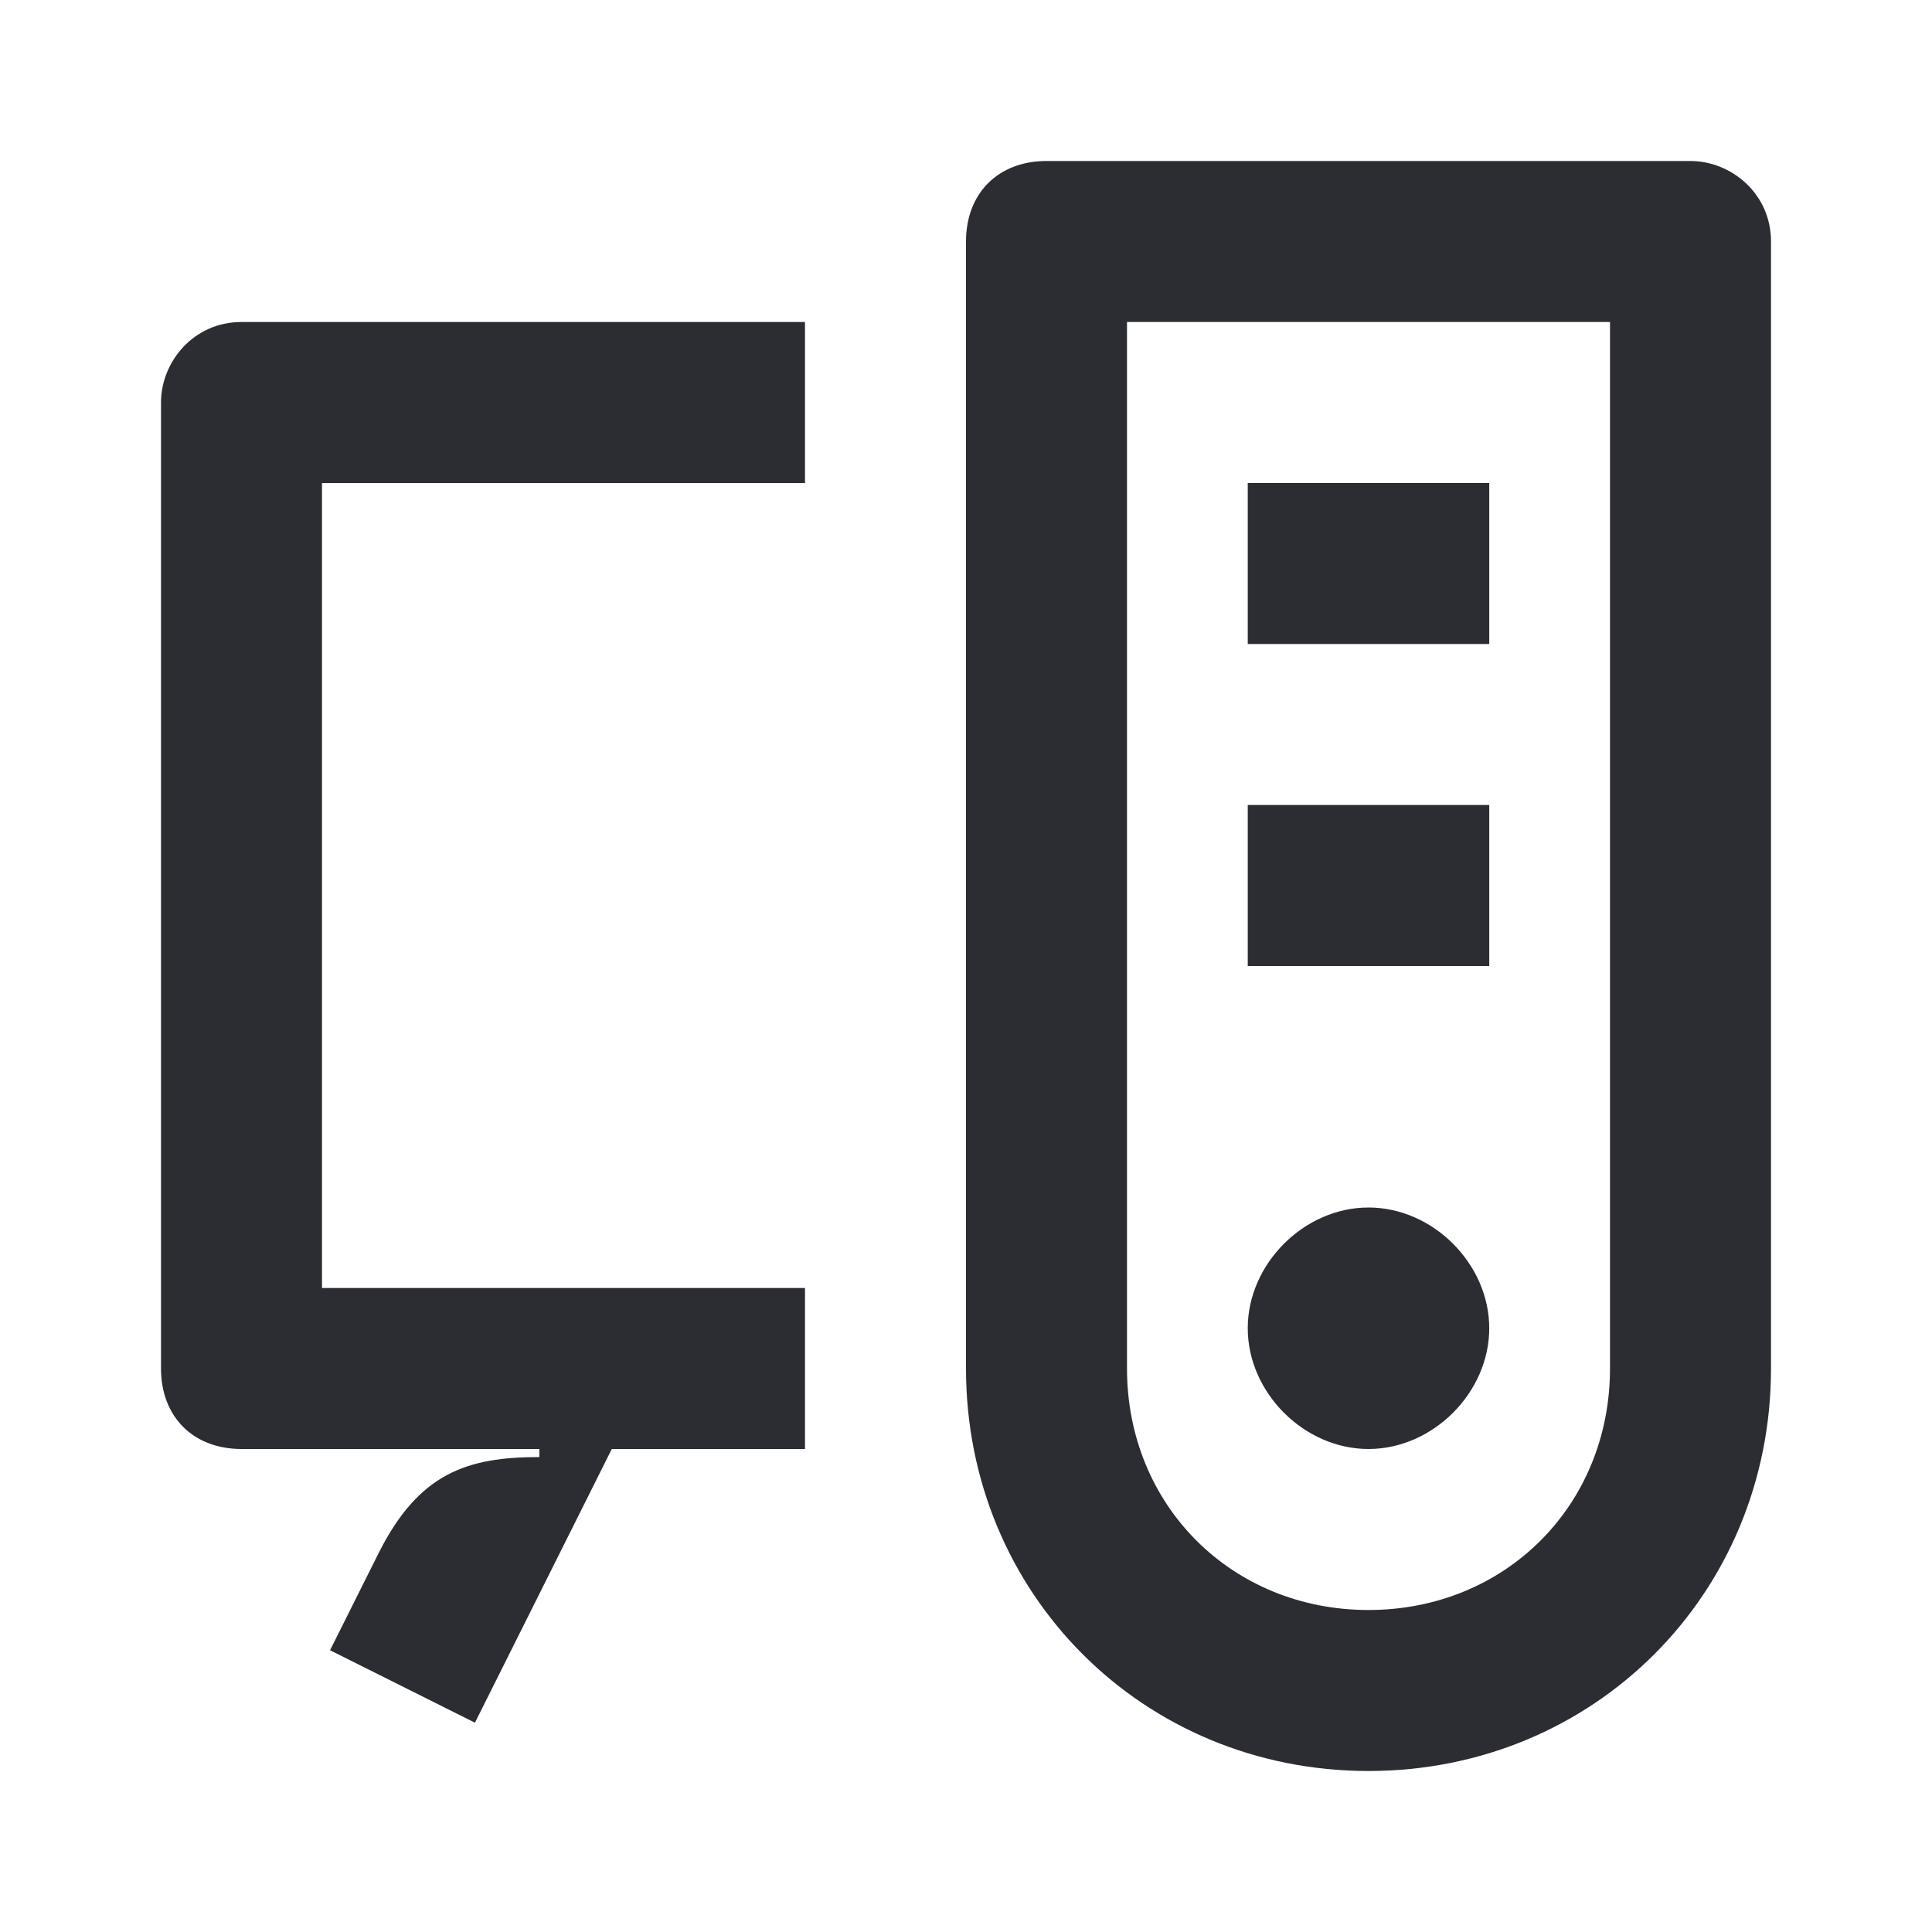 <svg width="24" height="24" viewBox="0 0 24 24" fill="none" xmlns="http://www.w3.org/2000/svg">
<path d="M17 18C17.8 18 18.5 17.3 18.5 16.5C18.5 15.7 17.8 15 17 15C16.2 15 15.5 15.7 15.5 16.5C15.5 17.3 16.2 18 17 18ZM15.5 10H18.5V12H15.5V10ZM18.5 6H15.5V8H18.5V6ZM6.7 18.1C5.8 18.1 5.2 18.3 4.7 19.3L4.1 20.5L5.9 21.4L7.6 18H10V16H4V6H10V4H3C2.4 4 2 4.5 2 5V17C2 17.6 2.4 18 3 18H6.7V18.1ZM14 4V17C14 18.7 15.3 20 17 20C18.7 20 20 18.7 20 17V4H14ZM12 3C12 2.4 12.4 2 13 2H21C21.5 2 22 2.4 22 3V17C22 19.8 19.8 22 17 22C14.2 22 12 19.8 12 17V3Z" fill="#2B2D33"/>
</svg>

